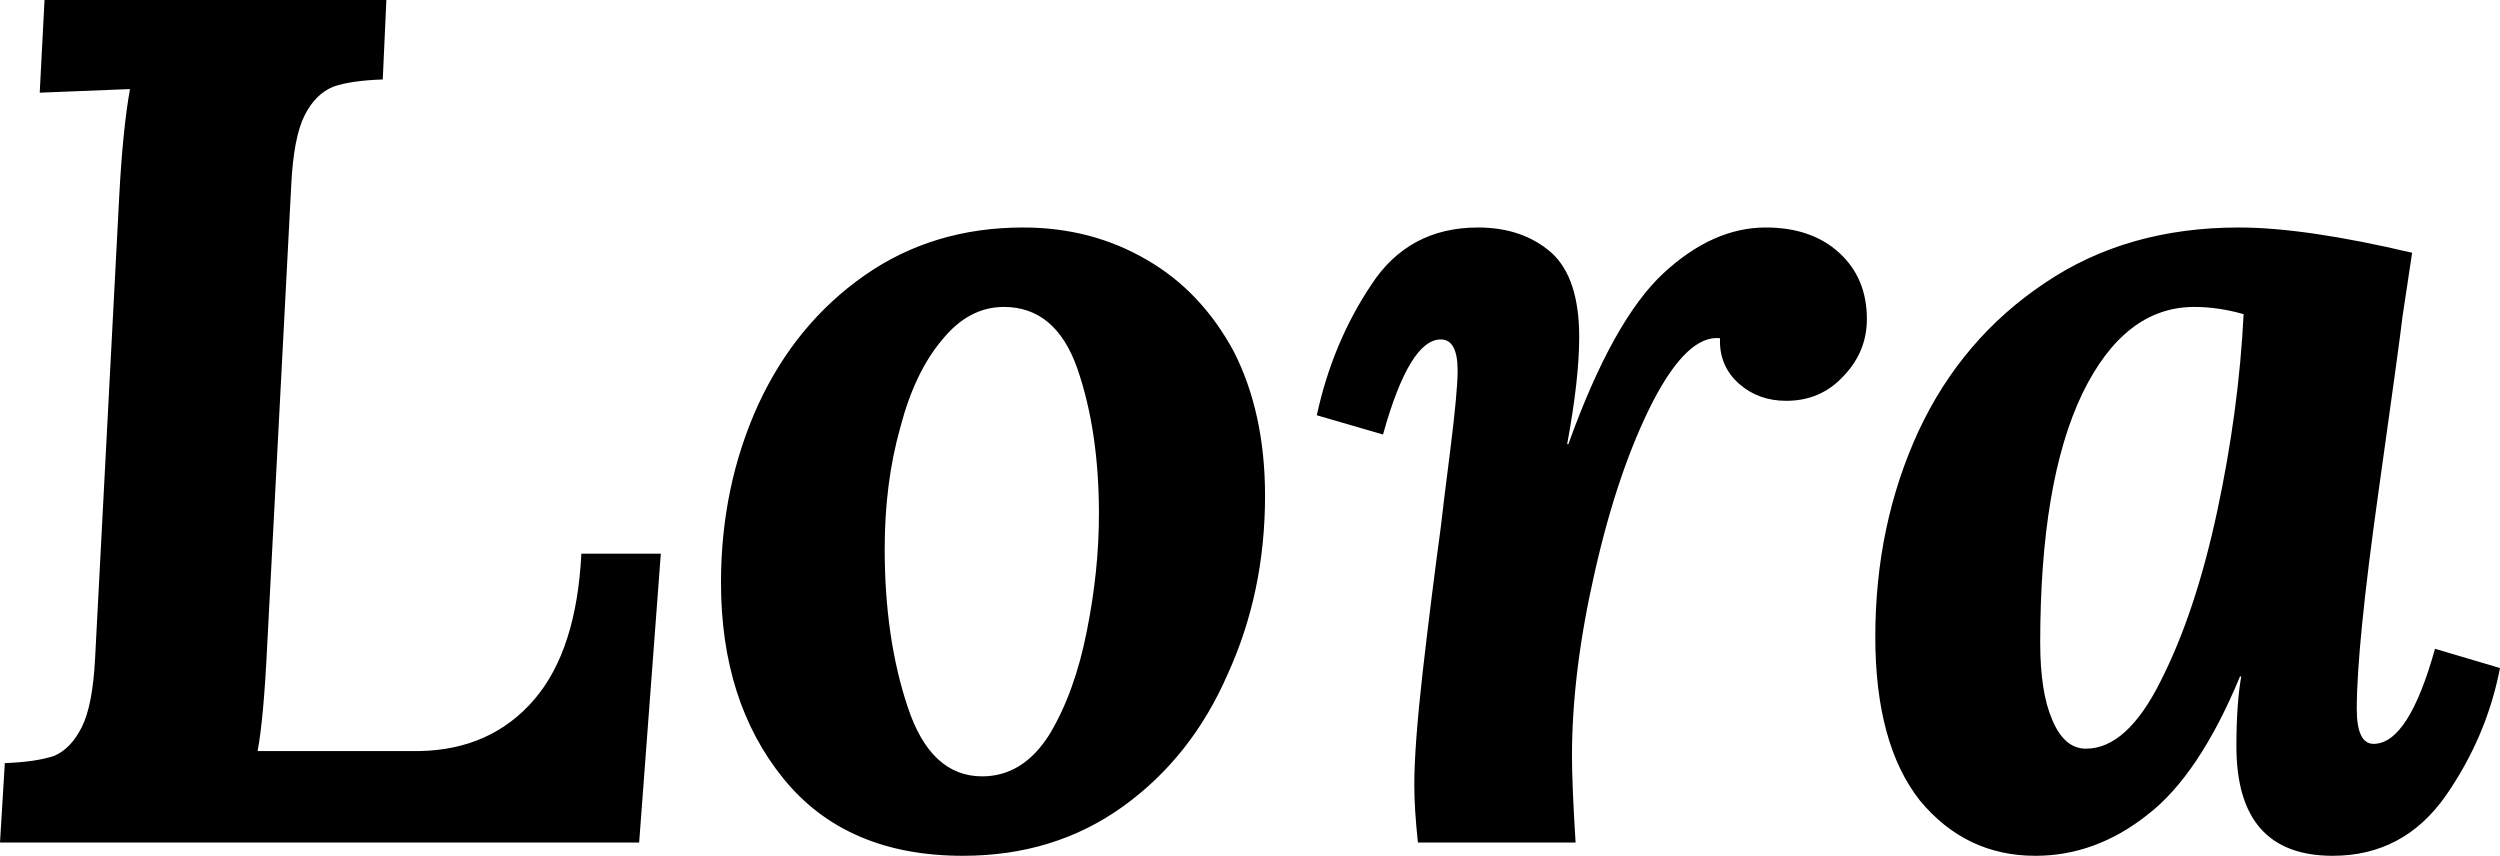 <svg xmlns="http://www.w3.org/2000/svg" viewBox="0.35 -7 20.77 7.11"><path d="M3.56-7L3.53-6.34Q3.26-6.33 3.12-6.28Q2.97-6.22 2.88-6.04Q2.79-5.86 2.77-5.47L2.77-5.47L2.57-1.64Q2.54-1.02 2.49-0.76L2.49-0.76L3.83-0.76Q4.43-0.77 4.79-1.19Q5.14-1.60 5.18-2.40L5.18-2.40L5.84-2.40L5.66 0L0.35 0L0.39-0.66Q0.65-0.67 0.80-0.72Q0.94-0.78 1.03-0.96Q1.12-1.14 1.14-1.53L1.14-1.53L1.34-5.36Q1.37-5.93 1.43-6.26L1.43-6.26L0.68-6.23L0.72-7L3.56-7ZM8.85-5.11Q9.42-5.11 9.88-4.84Q10.33-4.58 10.60-4.08Q10.86-3.57 10.86-2.88L10.86-2.88Q10.86-2.08 10.55-1.40Q10.25-0.71 9.68-0.30Q9.11 0.11 8.35 0.11L8.35 0.11Q7.38 0.11 6.86-0.53Q6.34-1.17 6.34-2.16L6.34-2.16Q6.34-2.96 6.65-3.64Q6.96-4.31 7.53-4.71Q8.10-5.11 8.85-5.11L8.85-5.11ZM8.69-4.45Q8.40-4.45 8.18-4.18Q7.95-3.91 7.83-3.45Q7.70-2.99 7.70-2.44L7.70-2.44Q7.70-1.70 7.89-1.13Q8.08-0.55 8.51-0.55L8.51-0.55Q8.85-0.55 9.07-0.90Q9.28-1.25 9.38-1.76Q9.48-2.26 9.48-2.73L9.48-2.73Q9.48-3.42 9.30-3.94Q9.12-4.45 8.69-4.45L8.69-4.45ZM15.02-5.11Q15.40-5.11 15.63-4.90Q15.86-4.69 15.86-4.35L15.86-4.35Q15.86-4.08 15.67-3.88Q15.48-3.67 15.19-3.67L15.19-3.67Q14.96-3.67 14.80-3.81Q14.63-3.96 14.64-4.19L14.64-4.19Q14.37-4.22 14.08-3.66Q13.79-3.09 13.60-2.25Q13.41-1.42 13.41-0.72L13.41-0.72Q13.41-0.48 13.44 0L13.44 0L12.13 0Q12.10-0.28 12.10-0.48L12.10-0.48Q12.10-0.80 12.17-1.42Q12.24-2.03 12.32-2.62L12.32-2.62Q12.34-2.80 12.40-3.27Q12.46-3.75 12.46-3.92L12.46-3.92Q12.46-4.18 12.32-4.18L12.32-4.18Q12.06-4.18 11.84-3.39L11.84-3.39L11.29-3.55Q11.42-4.15 11.74-4.63Q12.05-5.11 12.63-5.11L12.63-5.11Q13-5.11 13.24-4.90Q13.47-4.69 13.47-4.20L13.47-4.20Q13.47-3.85 13.37-3.31L13.37-3.31L13.38-3.31Q13.75-4.34 14.17-4.73Q14.58-5.11 15.02-5.11L15.02-5.11ZM18.95-5.11Q19.50-5.11 20.39-4.90L20.39-4.90L20.31-4.37Q20.29-4.19 20.11-2.91Q19.93-1.63 19.93-1.11L19.93-1.11Q19.93-0.82 20.07-0.82L20.07-0.82Q20.36-0.82 20.58-1.61L20.58-1.61L21.12-1.45Q21.01-0.88 20.67-0.39Q20.32 0.11 19.73 0.11L19.73 0.11Q18.93 0.11 18.93-0.80L18.93-0.80Q18.93-1.15 18.97-1.38L18.97-1.38L18.96-1.38Q18.62-0.56 18.19-0.23Q17.76 0.11 17.26 0.11L17.26 0.11Q16.68 0.11 16.30-0.35Q15.93-0.82 15.93-1.71L15.93-1.71Q15.93-2.64 16.29-3.42Q16.65-4.19 17.34-4.65Q18.02-5.11 18.95-5.11L18.95-5.11ZM18.58-4.45Q18-4.45 17.65-3.73Q17.30-3 17.30-1.66L17.30-1.66Q17.30-1.25 17.40-1.02Q17.50-0.78 17.68-0.78L17.68-0.78Q18.02-0.78 18.30-1.34Q18.59-1.91 18.77-2.75Q18.95-3.59 18.99-4.39L18.99-4.39Q18.78-4.45 18.58-4.45L18.58-4.45Z"/></svg>